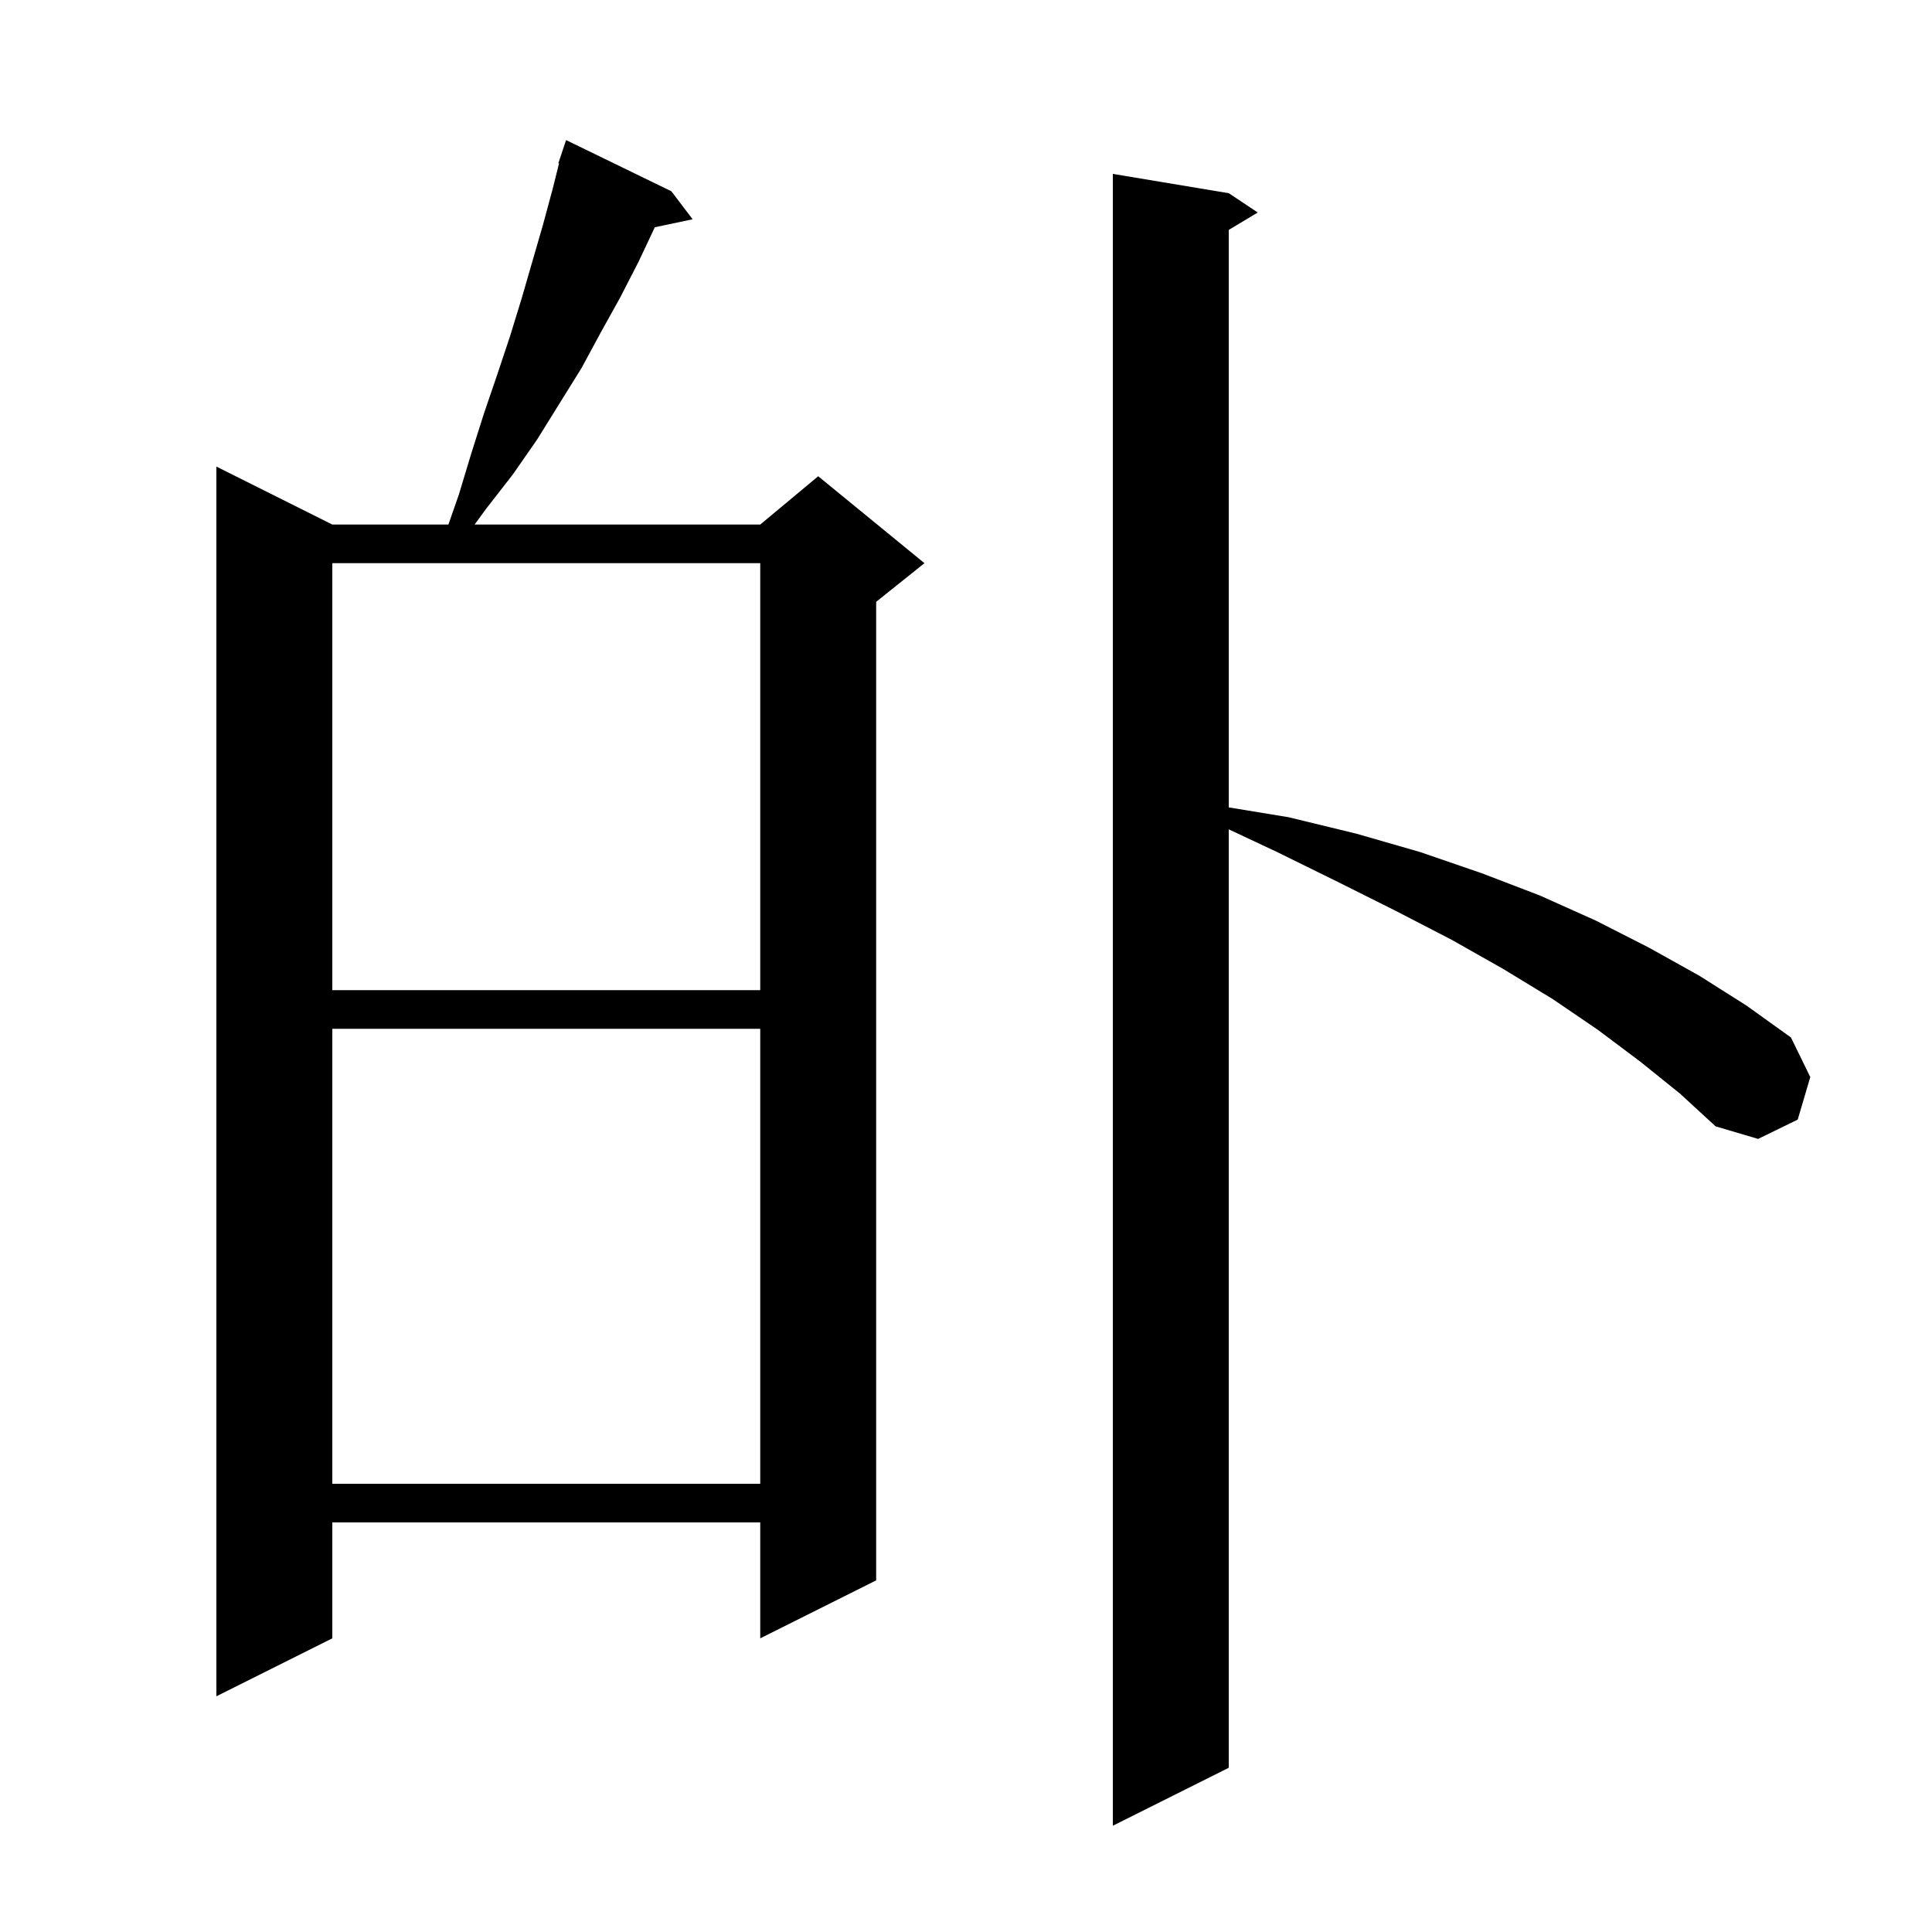 <svg xmlns="http://www.w3.org/2000/svg" xmlns:xlink="http://www.w3.org/1999/xlink" version="1.1" baseProfile="full" viewBox="0 0 200 200" width="200" height="200">
<g fill="black">
<path d="M 169.8 109.9 L 165.4 106.6 L 160.7 103.4 L 155.6 100.3 L 150.3 97.3 L 144.5 94.3 L 138.5 91.3 L 132.2 88.2 L 127.2 85.852 L 127.2 183.0 L 115.2 189.0 L 115.2 18.0 L 127.2 20.0 L 130.2 22.0 L 127.2 23.8 L 127.2 83.581 L 133.4 84.6 L 140.4 86.3 L 147.0 88.2 L 153.4 90.4 L 159.4 92.7 L 165.2 95.3 L 170.7 98.1 L 175.9 101.0 L 180.8 104.1 L 185.4 107.4 L 187.4 111.5 L 186.1 115.9 L 182.0 117.9 L 177.6 116.6 L 173.9 113.2 Z M 69.5 19.8 L 71.7 22.7 L 67.789 23.523 L 66.1 27.1 L 64.2 30.8 L 62.2 34.4 L 60.2 38.1 L 55.6 45.5 L 53.1 49.1 L 50.3 52.7 L 49.132 54.3 L 78.7 54.3 L 84.7 49.3 L 95.7 58.3 L 90.7 62.3 L 90.7 163.6 L 78.7 169.6 L 78.7 157.6 L 34.4 157.6 L 34.4 169.6 L 22.4 175.6 L 22.4 48.3 L 34.4 54.3 L 46.419 54.3 L 47.5 51.2 L 48.8 46.9 L 50.1 42.8 L 51.5 38.7 L 52.8 34.8 L 54.0 30.9 L 56.2 23.3 L 57.2 19.6 L 57.871 16.918 L 57.8 16.9 L 58.6 14.5 Z M 34.4 106.5 L 34.4 153.6 L 78.7 153.6 L 78.7 106.5 Z M 34.4 58.3 L 34.4 102.5 L 78.7 102.5 L 78.7 58.3 Z " />
</g>
</svg>
